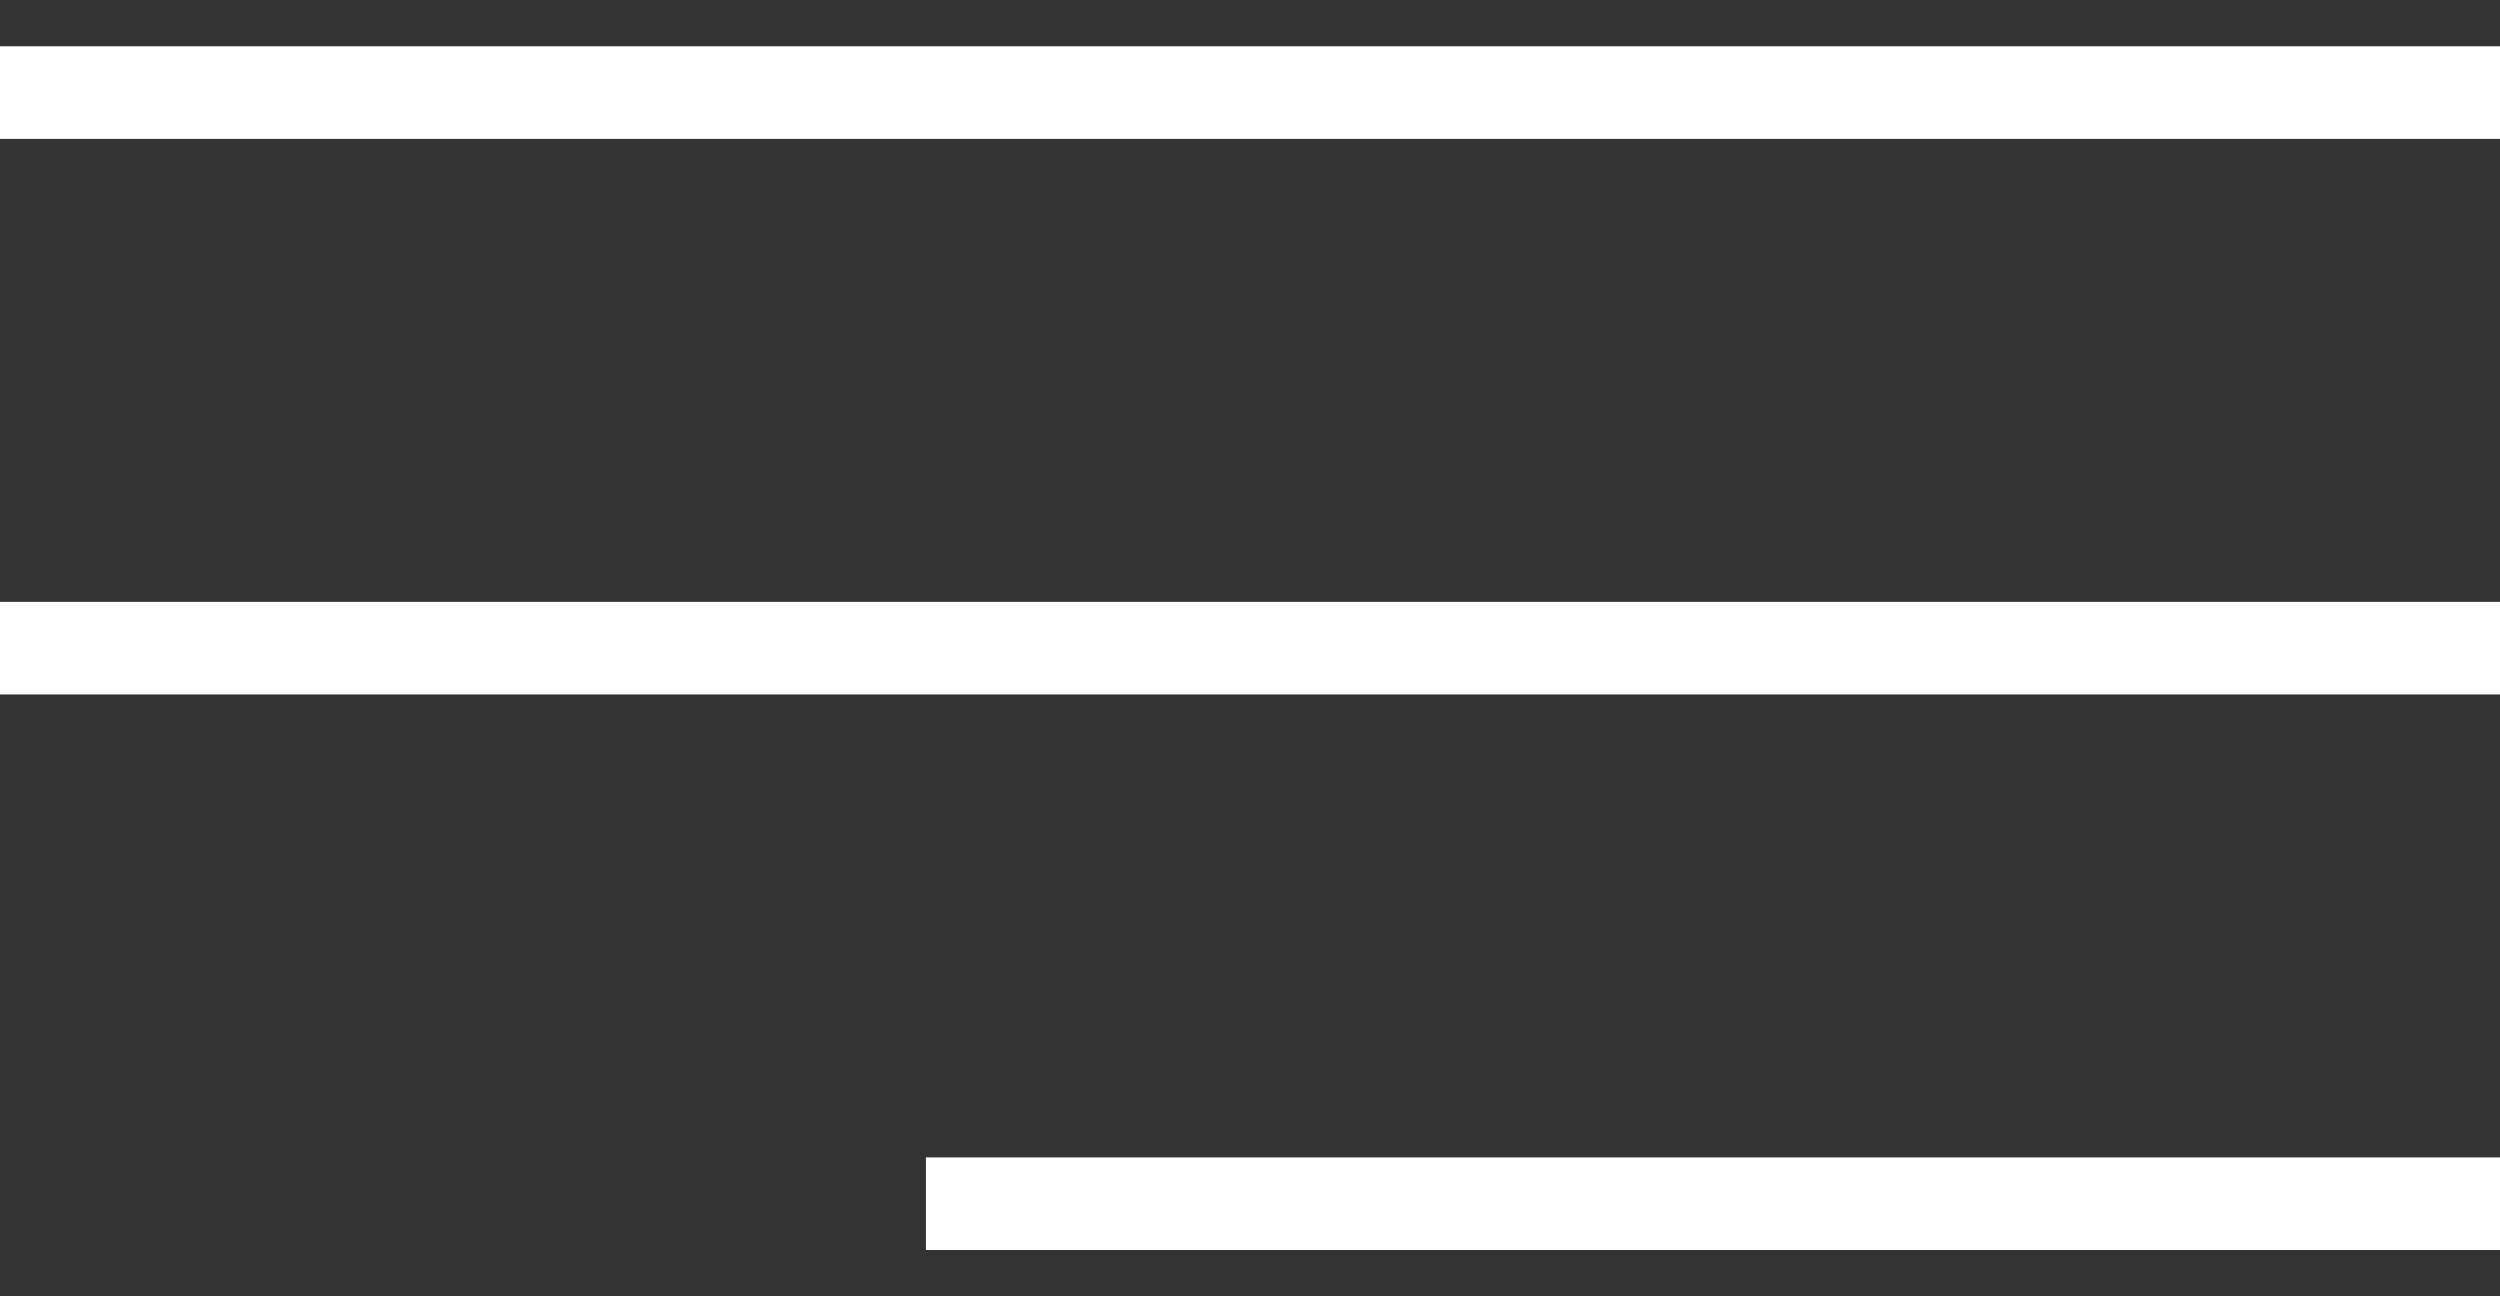 <svg width="27" height="14" viewBox="0 0 27 14" fill="none">
	<rect x="0" y="0" width="27" height="14" fill="#333333" stroke="none"/>
	<path d="M0 1H27" stroke="white"/>
	<path d="M0 7H27" stroke="white"/>
	<path d="M10 13H27" stroke="white"/>
</svg>